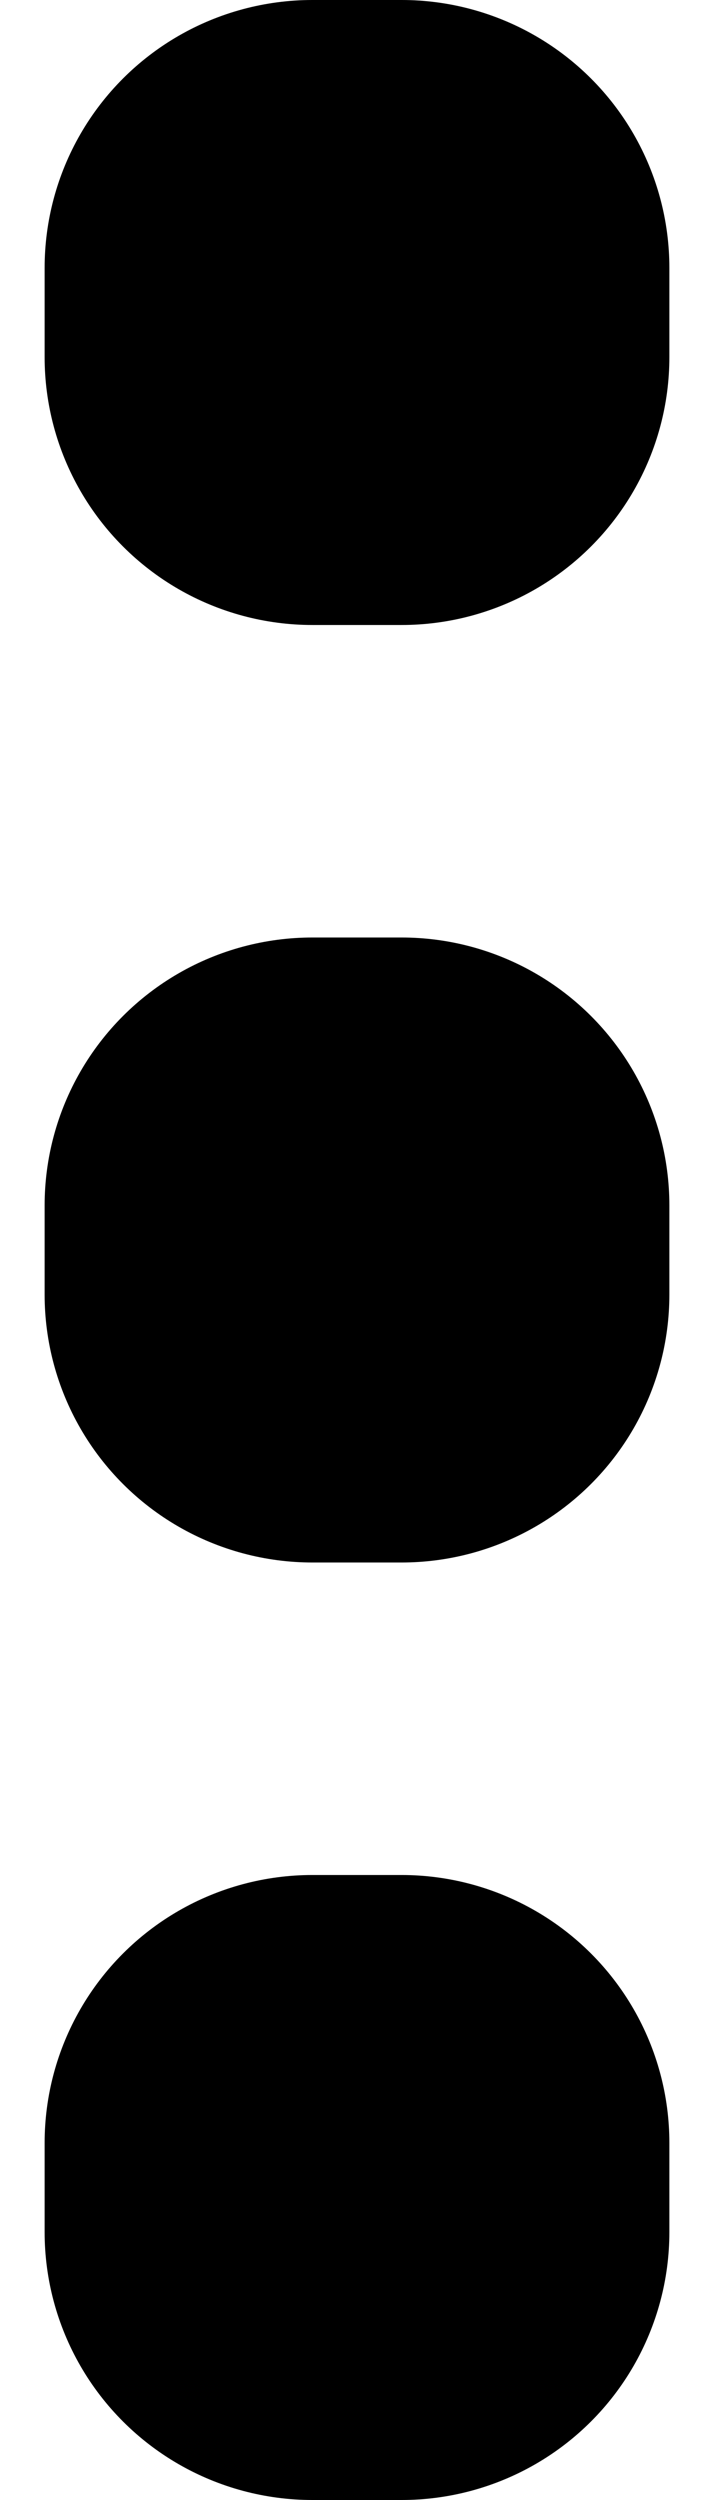 <svg height="14" width="4" xmlns="http://www.w3.org/2000/svg"><clipPath id="a"><path d="M4 0v14H0V0z"/></clipPath><clipPath id="b"><path d="M2 0a1.5 1.5 0 011.5 1.5V2A1.5 1.5 0 012 3.5h-.5A1.5 1.5 0 010 2v-.5A1.5 1.5 0 011.5 0z"/></clipPath><g clip-path="url(#a)"><g clip-path="url(#b)" transform="translate(.25 10.5)"><path d="M0 0h3.5v3.5H0z"/></g><g clip-path="url(#b)" transform="translate(.25 5.25)"><path d="M0 0h3.5v3.5H0z"/></g><g clip-path="url(#b)" transform="translate(.25)"><path d="M0 0h3.5v3.5H0z"/></g></g></svg>